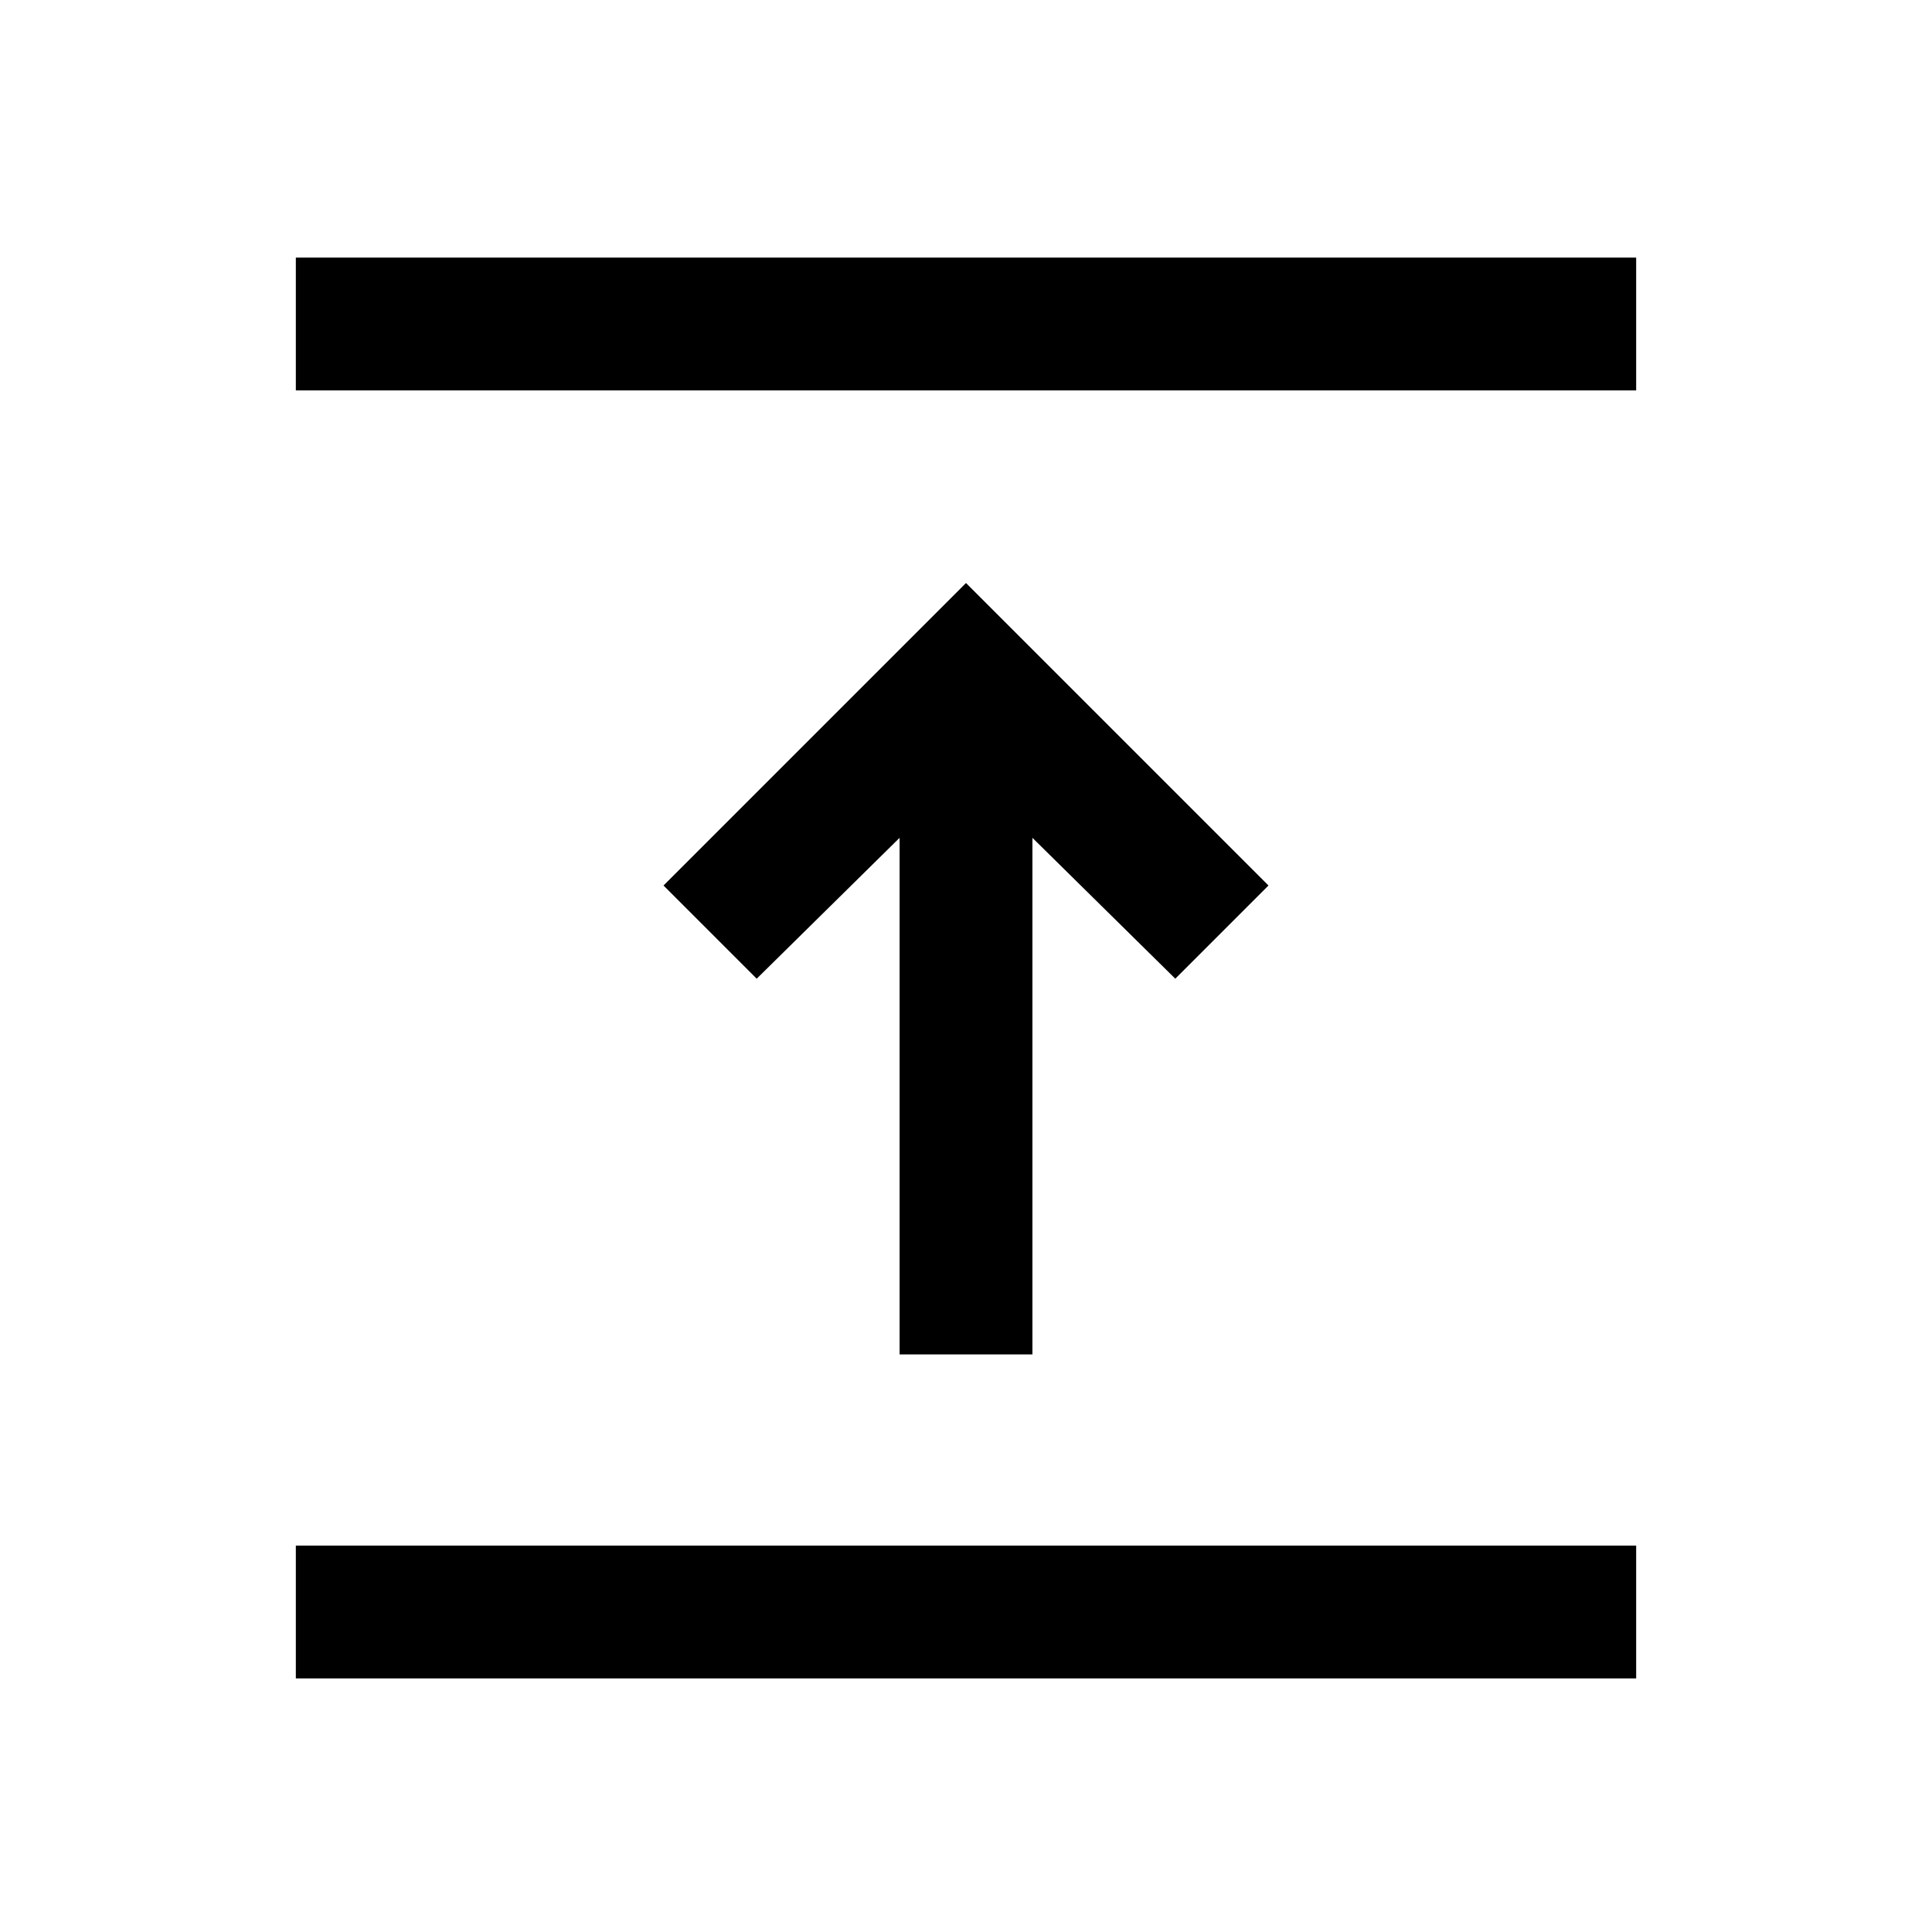 <svg xmlns="http://www.w3.org/2000/svg" height="24" viewBox="0 96 960 960" width="24"><path d="M147 930v-66h666v66H147Zm300-161V512.308l-71 70L329.692 536 480 385.692 630.308 536 584 582.308l-71-70V769h-66ZM147 290v-66h666v66H147Z"/></svg>